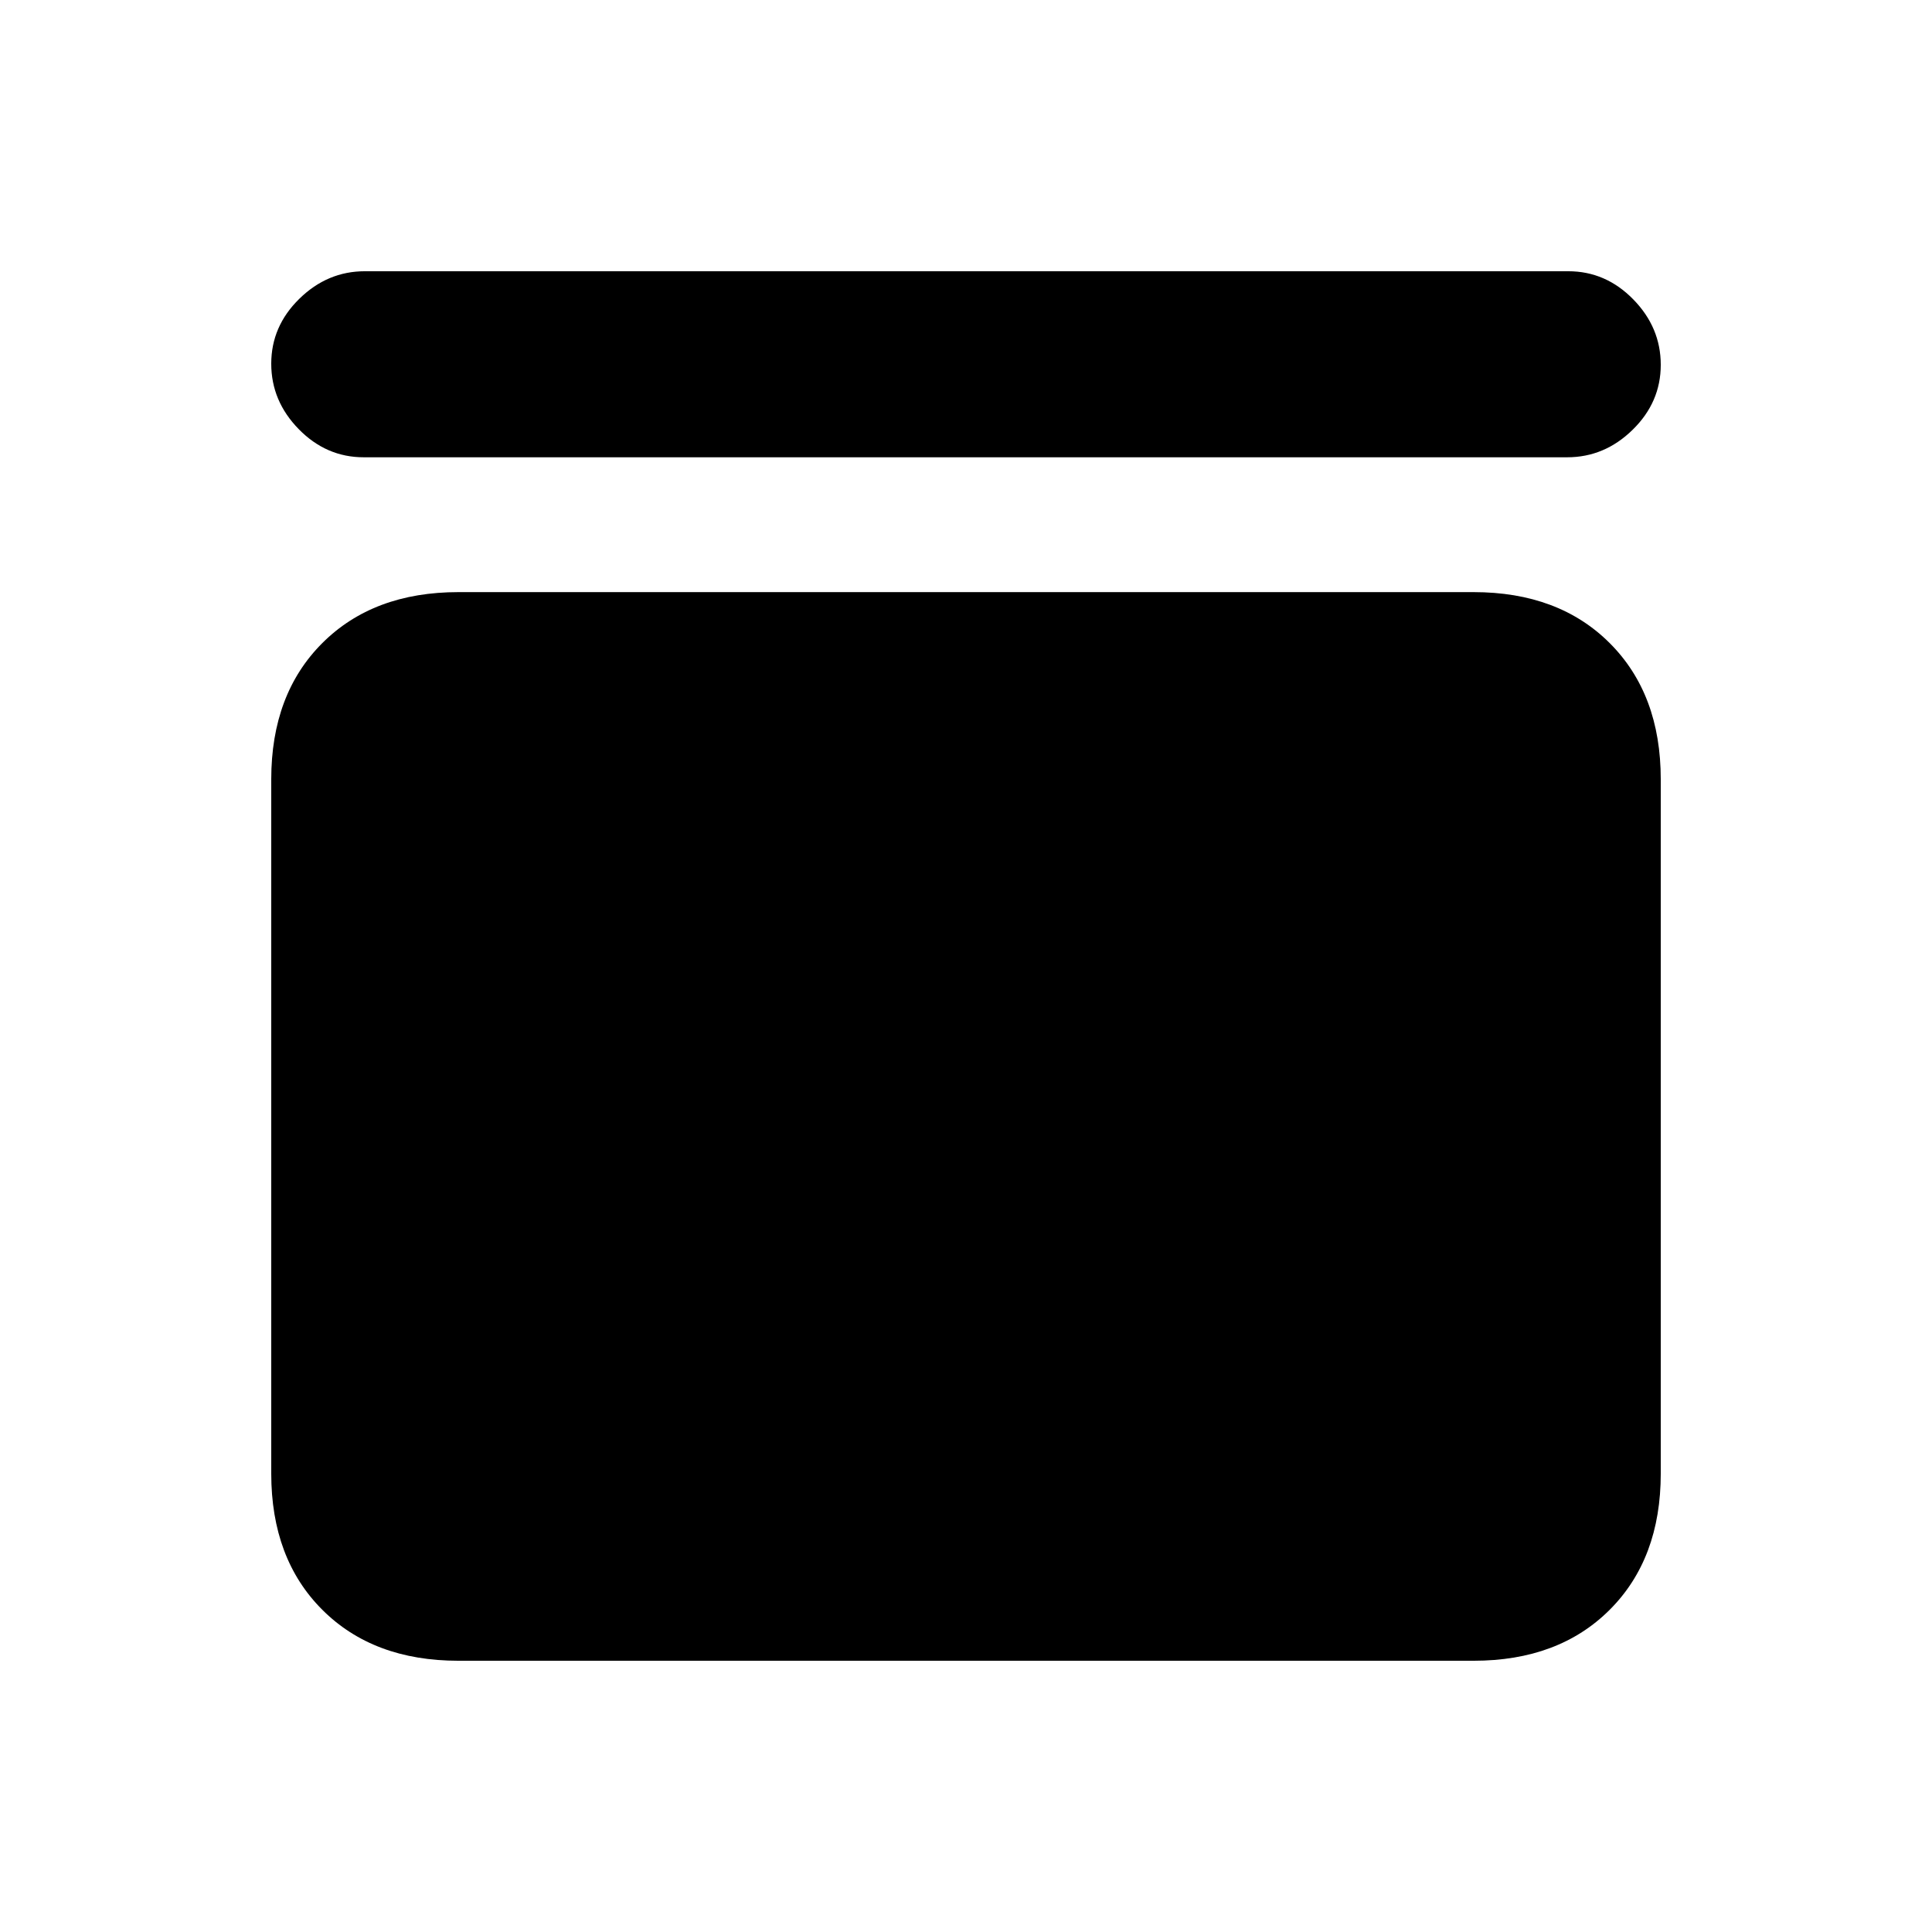 <svg xmlns="http://www.w3.org/2000/svg" height="20" viewBox="0 -960 960 960" width="20"><path d="M180.72-732.78q-18.59 0-32.26-13.96-13.68-13.96-13.68-32.54 0-18.59 13.96-32.26 13.96-13.68 32.54-13.68h598q18.59 0 32.26 13.96 13.68 13.96 13.68 32.54 0 18.59-13.96 32.26-13.96 13.68-32.54 13.68h-598Zm551.5 67q42.3 0 67.65 25.35 25.35 25.34 25.35 67.65v345q0 42.3-25.35 67.65-25.35 25.35-67.65 25.35H227.78q-42.3 0-67.65-25.35-25.35-25.35-25.35-67.65v-345q0-42.31 25.35-67.65 25.35-25.35 67.65-25.35h504.44Z"/></svg>